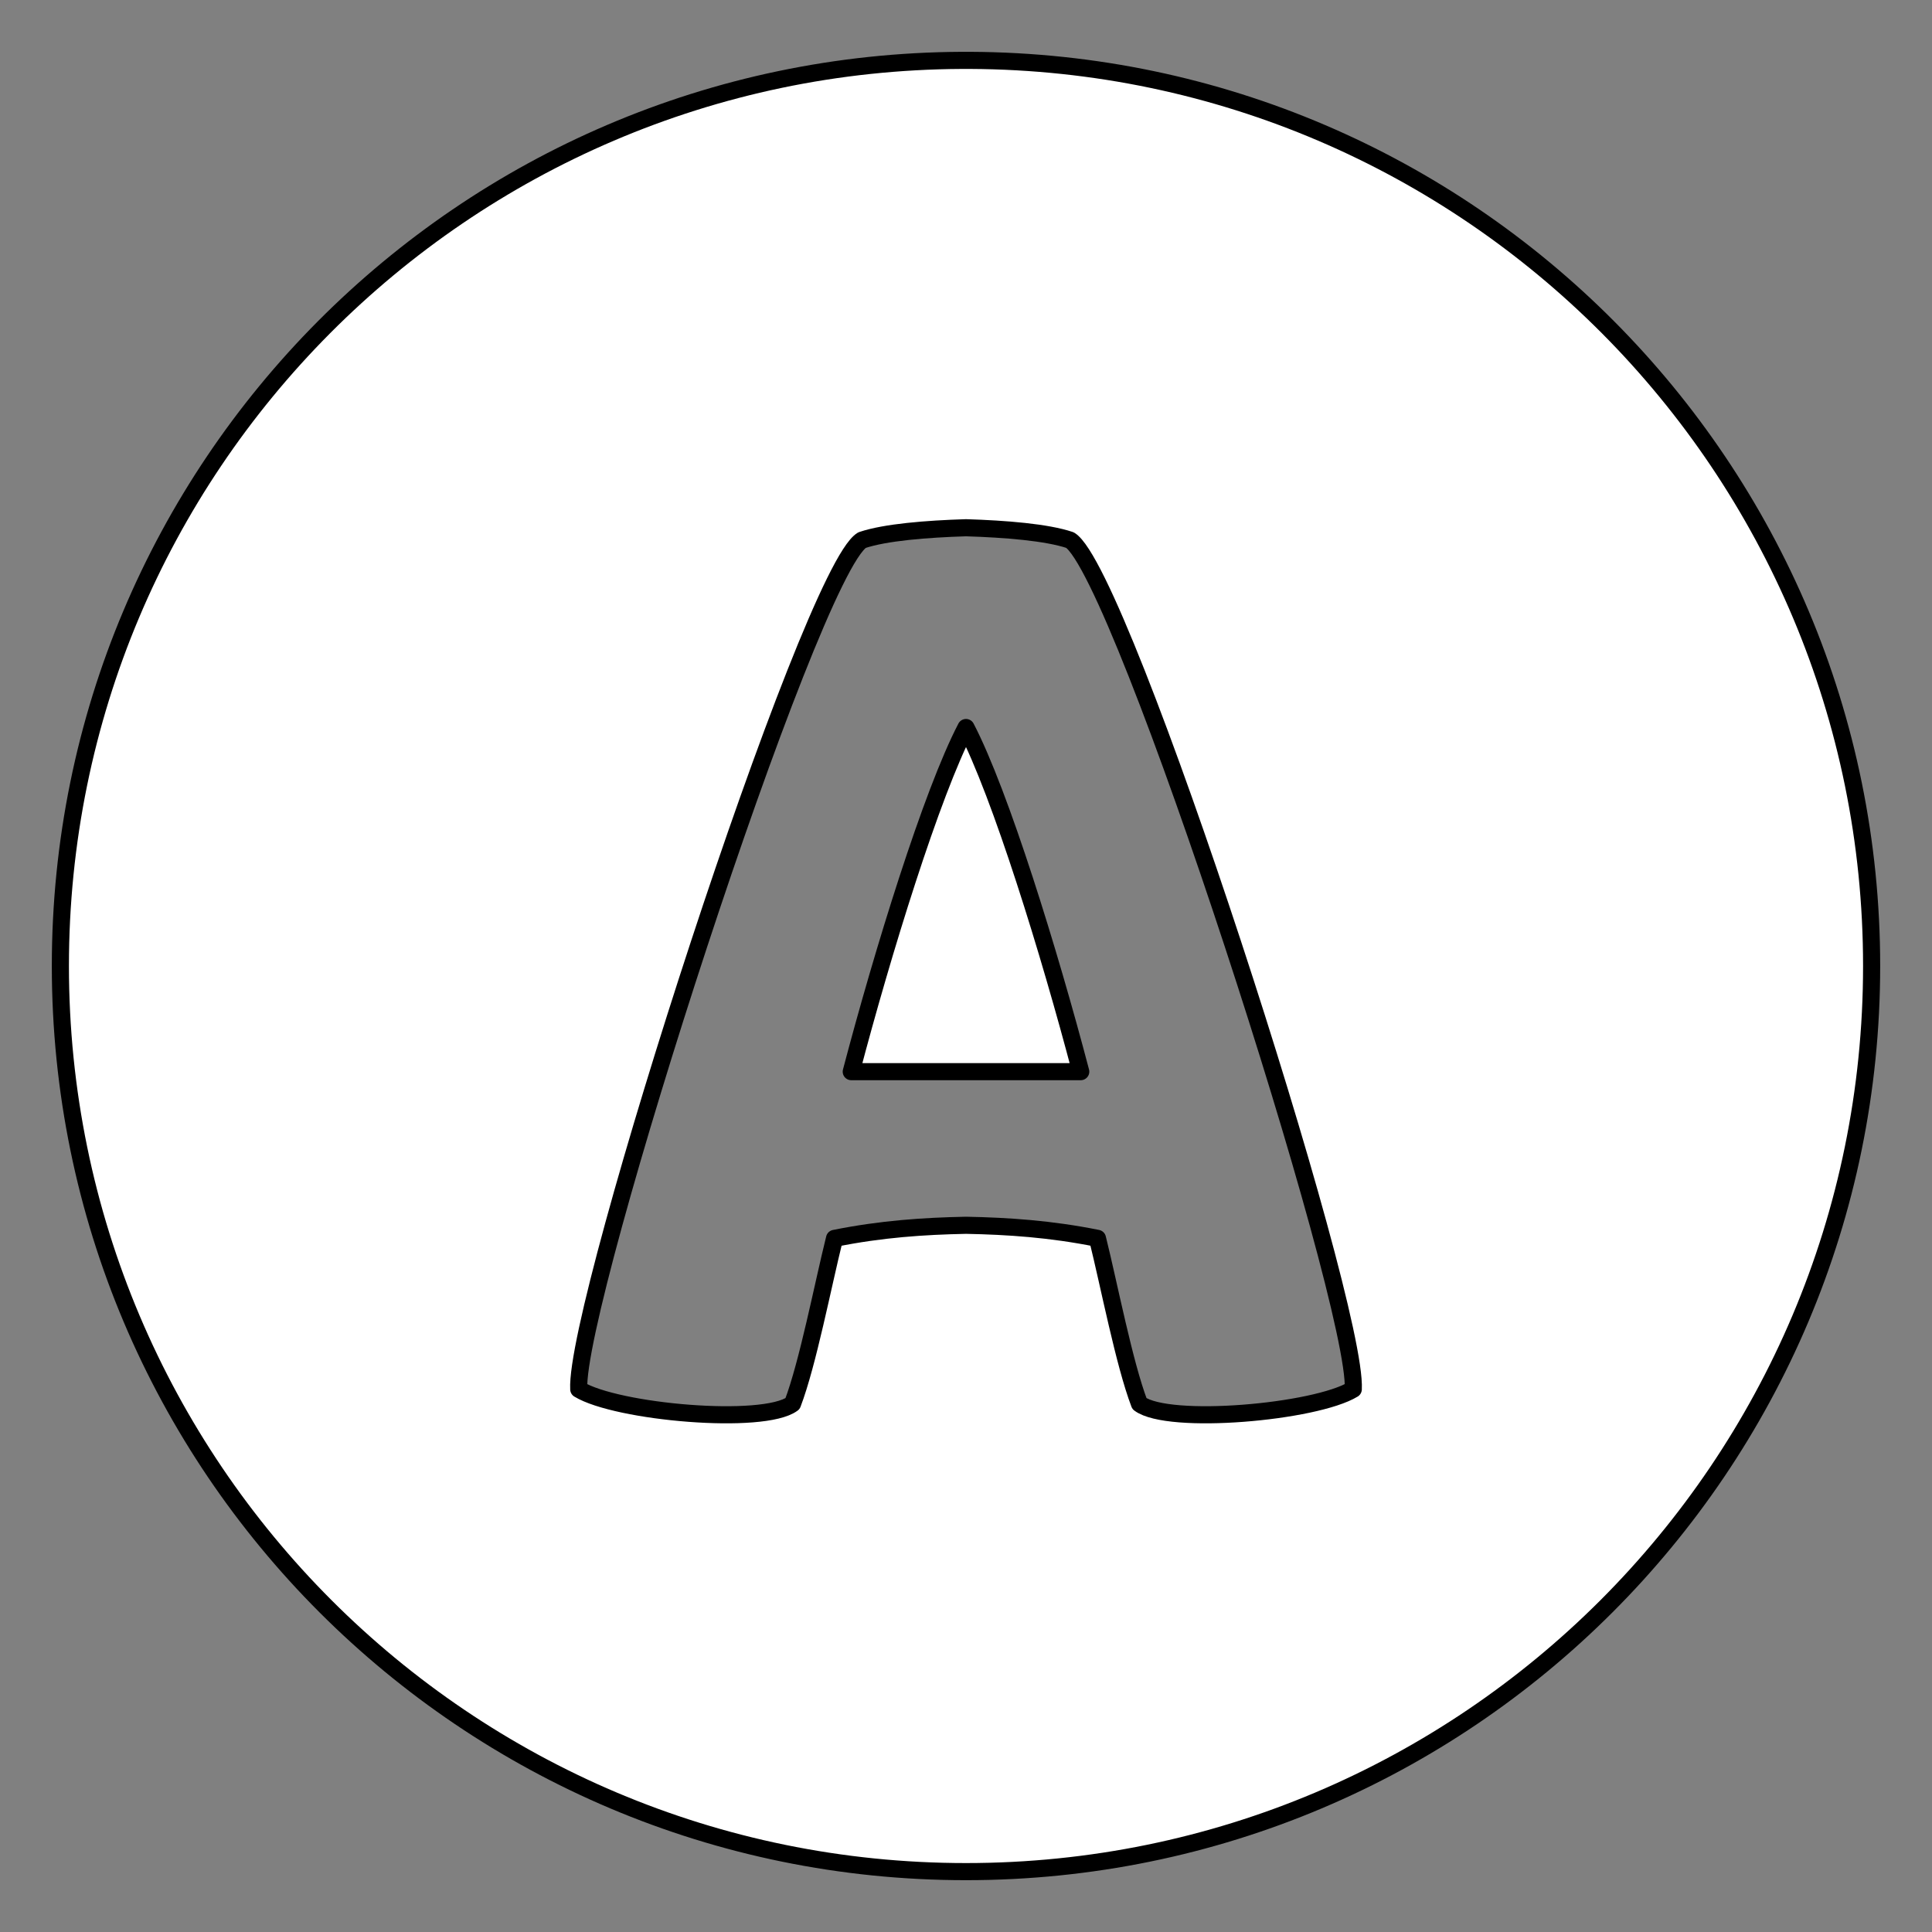 <?xml version="1.0" encoding="UTF-8" standalone="no"?>
<svg
   xmlns:dc="http://purl.org/dc/elements/1.1/"
   xmlns:cc="http://creativecommons.org/ns#"
   xmlns:rdf="http://www.w3.org/1999/02/22-rdf-syntax-ns#"
   xmlns:svg="http://www.w3.org/2000/svg"
   xmlns="http://www.w3.org/2000/svg"
   xmlns:sodipodi="http://sodipodi.sourceforge.net/DTD/sodipodi-0.dtd"
   xmlns:inkscape="http://www.inkscape.org/namespaces/inkscape"
   inkscape:version="1.0 (4035a4fb49, 2020-05-01)"
   sodipodi:docname="LetterAInk.svg"
   id="svg873"
   version="1.1"
   preserveAspectRatio="xMidYMid meet"
   class="iconify iconify--emojione"
   role="img"
   aria-hidden="true"
   viewBox="0 0 64 64"
   height="64px"
   width="64px">
  <rect x="0" y="0" width="64" height="64" fill="#808080" stroke="none"/>
  <defs
     id="defs877">
    <inkscape:path-effect
       split_items="false"
       oposite_fuse="false"
       fuse_paths="true"
       discard_orig_path="false"
       mode="vertical"
       lpeversion="1"
       is_visible="true"
       id="path-effect1473"
       effect="mirror_symmetry"
       start_point="32,62"
       end_point="62,62"
       center_point="62,32" />
  </defs>
  <sodipodi:namedview
     inkscape:guide-bbox="true"
     showguides="true"
     inkscape:current-layer="svg873"
     inkscape:window-maximized="0"
     inkscape:window-y="0"
     inkscape:window-x="0"
     inkscape:cy="33.661751"
     inkscape:cx="26.628649"
     inkscape:zoom="22.96875"
     showgrid="false"
     id="namedview875"
     inkscape:window-height="948"
     inkscape:window-width="1564"
     inkscape:pageshadow="2"
     inkscape:pageopacity="0"
     guidetolerance="10"
     gridtolerance="10"
     objecttolerance="10"
     borderopacity="1"
     bordercolor="#666666"
     pagecolor="#ffffff">
    <sodipodi:guide
       id="guide1471"
       orientation="1,0"
       position="-31.278,71.142" />
  </sodipodi:namedview>
  <path
     inkscape:path-effect="#path-effect1473"
     inkscape:original-d="M 31.855469,2 C 15.343397,2.0795511 1.9998084,15.487737 2,32 2,48.568542 15.431458,62 32,62 48.568542,62 62,48.568542 62,32 62,15.431458 48.568542,2 32,2 31.951823,1.9998839 31.903646,1.9998839 31.855469,2 Z M 28.556071,17.891836 C 30.371165,17.280449 35.5,17.5 35.5,17.5 l 10.300781,29 h -6.601562 l -1.898438,-6 C 33.849823,40.717687 31.095465,40.325848 27.644507,41.022449 27.258652,42.572562 26.76106,45.167574 26.25403,46.5 25.288455,47.217053 20.430347,46.787385 19.171529,46.021084 19.01847,43.147614 26.828052,18.938592 28.556071,17.891831 Z M 32,24.099609 C 30.859232,26.288855 29.232169,31.569258 28.199219,35.5 h 7.40039 z"
     sodipodi:nodetypes="ccsscccccccccccccccc"
     d="M 31.855,2 C 15.343,2.08 2,15.488 2,32 2,48.569 15.431,62 32,62 48.569,62 62,48.569 62,32 62,15.488 48.657,2.08 32.145,2 32.096,2 32.048,2 32,2 31.952,2 31.904,2 31.855,2 Z M 28.556,17.892 C 29.324,17.633 30.685,17.523 32,17.482 c 1.315,0.041 2.676,0.151 3.444,0.409 v -5e-6 c 1.728,1.047 9.538,25.256 9.385,28.129 C 43.57,46.787 38.712,47.217 37.746,46.5 37.239,45.168 36.741,42.573 36.355,41.022 34.805,40.71 33.395,40.616 32,40.589 c -1.395,0.028 -2.805,0.121 -4.355,0.434 C 27.259,42.573 26.761,45.168 26.254,46.5 25.288,47.217 20.43,46.787 19.172,46.021 19.018,43.148 26.828,18.939 28.556,17.892 Z M 32,24.1 C 30.859,26.289 29.232,31.569 28.199,35.5 H 32 35.801 C 34.768,31.569 33.141,26.289 32,24.1 Z"
     style="display:inline;fill:#ffffff;fill-opacity:1;stroke:#000000;stroke-width:0.567;stroke-linecap:round;stroke-linejoin:round;stroke-miterlimit:4;stroke-dasharray:none;stroke-opacity:1"
     id="circle869" />
</svg>
